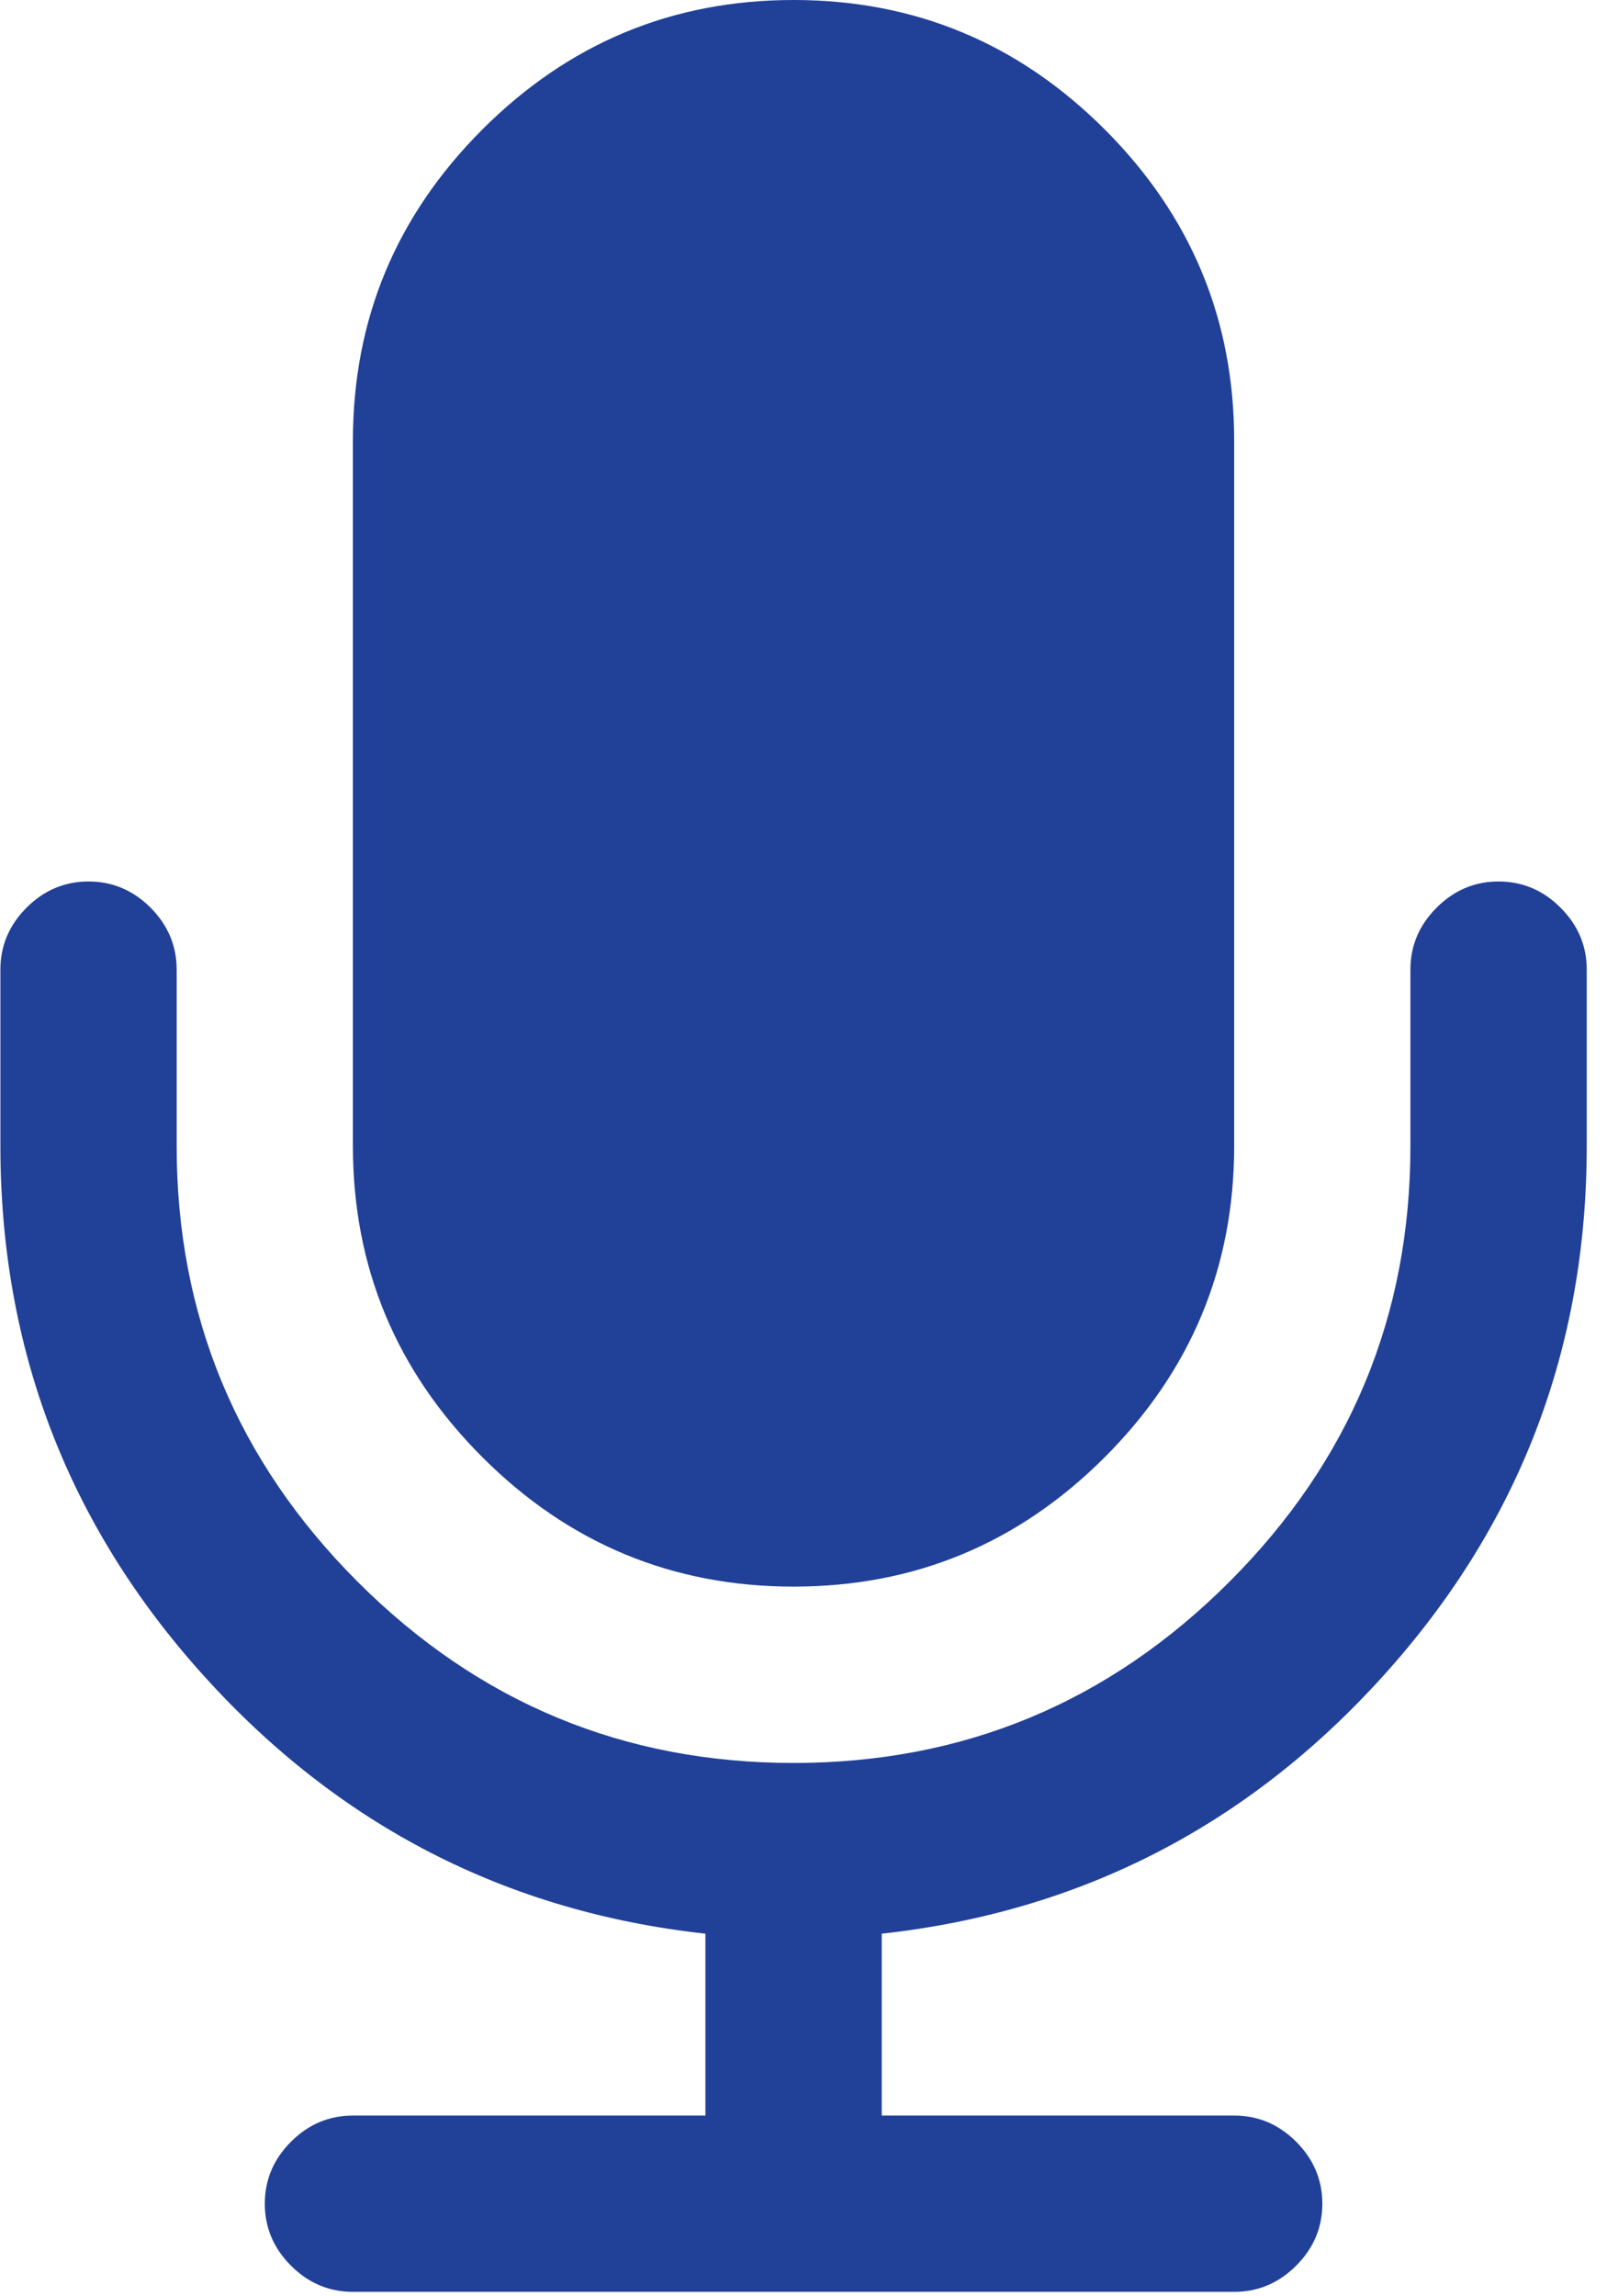 <?xml version="1.0" encoding="UTF-8"?>
<svg width="28px" height="40px" viewBox="0 0 28 40" version="1.1" xmlns="http://www.w3.org/2000/svg" xmlns:xlink="http://www.w3.org/1999/xlink">
    <!-- Generator: Sketch 51.3 (57544) - http://www.bohemiancoding.com/sketch -->
    <title>Applications</title>
    <desc>Created with Sketch.</desc>
    <defs></defs>
    <g id="Page-1" stroke="none" stroke-width="1" fill="none" fill-rule="evenodd">
        <g id="Mobile" transform="translate(-9, -3)" fill="#214098" fill-rule="nonzero">
            <g id="Applications" transform="translate(9, 3)">
                <path d="M13.827,27.638 C15.939,27.638 17.746,26.887 19.249,25.384 C20.752,23.881 21.504,22.073 21.504,19.962 L21.504,7.678 C21.504,5.566 20.753,3.759 19.249,2.255 C17.746,0.752 15.939,0 13.827,0 C11.716,0 9.908,0.752 8.405,2.255 C6.901,3.759 6.149,5.566 6.149,7.678 L6.149,19.962 C6.149,22.073 6.902,23.881 8.405,25.384 C9.908,26.887 11.716,27.638 13.827,27.638 Z" id="Shape"></path>
                <path d="M27.19,15.811 C26.887,15.507 26.526,15.355 26.111,15.355 C25.695,15.355 25.335,15.507 25.031,15.811 C24.727,16.115 24.575,16.475 24.575,16.89 L24.575,19.962 C24.575,22.921 23.524,25.452 21.42,27.555 C19.317,29.658 16.786,30.71 13.827,30.71 C10.868,30.71 8.337,29.658 6.233,27.555 C4.13,25.452 3.078,22.921 3.078,19.962 L3.078,16.89 C3.078,16.475 2.926,16.115 2.623,15.811 C2.319,15.507 1.959,15.355 1.543,15.355 C1.127,15.355 0.767,15.507 0.463,15.811 C0.159,16.115 0.007,16.475 0.007,16.89 L0.007,19.962 C0.007,23.496 1.187,26.572 3.546,29.186 C5.905,31.801 8.82,33.301 12.291,33.684 L12.291,36.852 L6.149,36.852 C5.734,36.852 5.374,37.004 5.07,37.308 C4.766,37.612 4.614,37.972 4.614,38.387 C4.614,38.803 4.766,39.163 5.07,39.467 C5.374,39.771 5.734,39.923 6.149,39.923 L21.504,39.923 C21.92,39.923 22.28,39.771 22.584,39.467 C22.888,39.163 23.04,38.803 23.04,38.387 C23.04,37.972 22.888,37.612 22.584,37.308 C22.28,37.004 21.92,36.852 21.504,36.852 L15.363,36.852 L15.363,33.684 C18.833,33.301 21.748,31.801 24.107,29.186 C26.467,26.572 27.647,23.496 27.647,19.962 L27.647,16.89 C27.647,16.475 27.495,16.115 27.19,15.811 Z" id="Shape"></path>
            </g>
        </g>
    </g>
</svg>